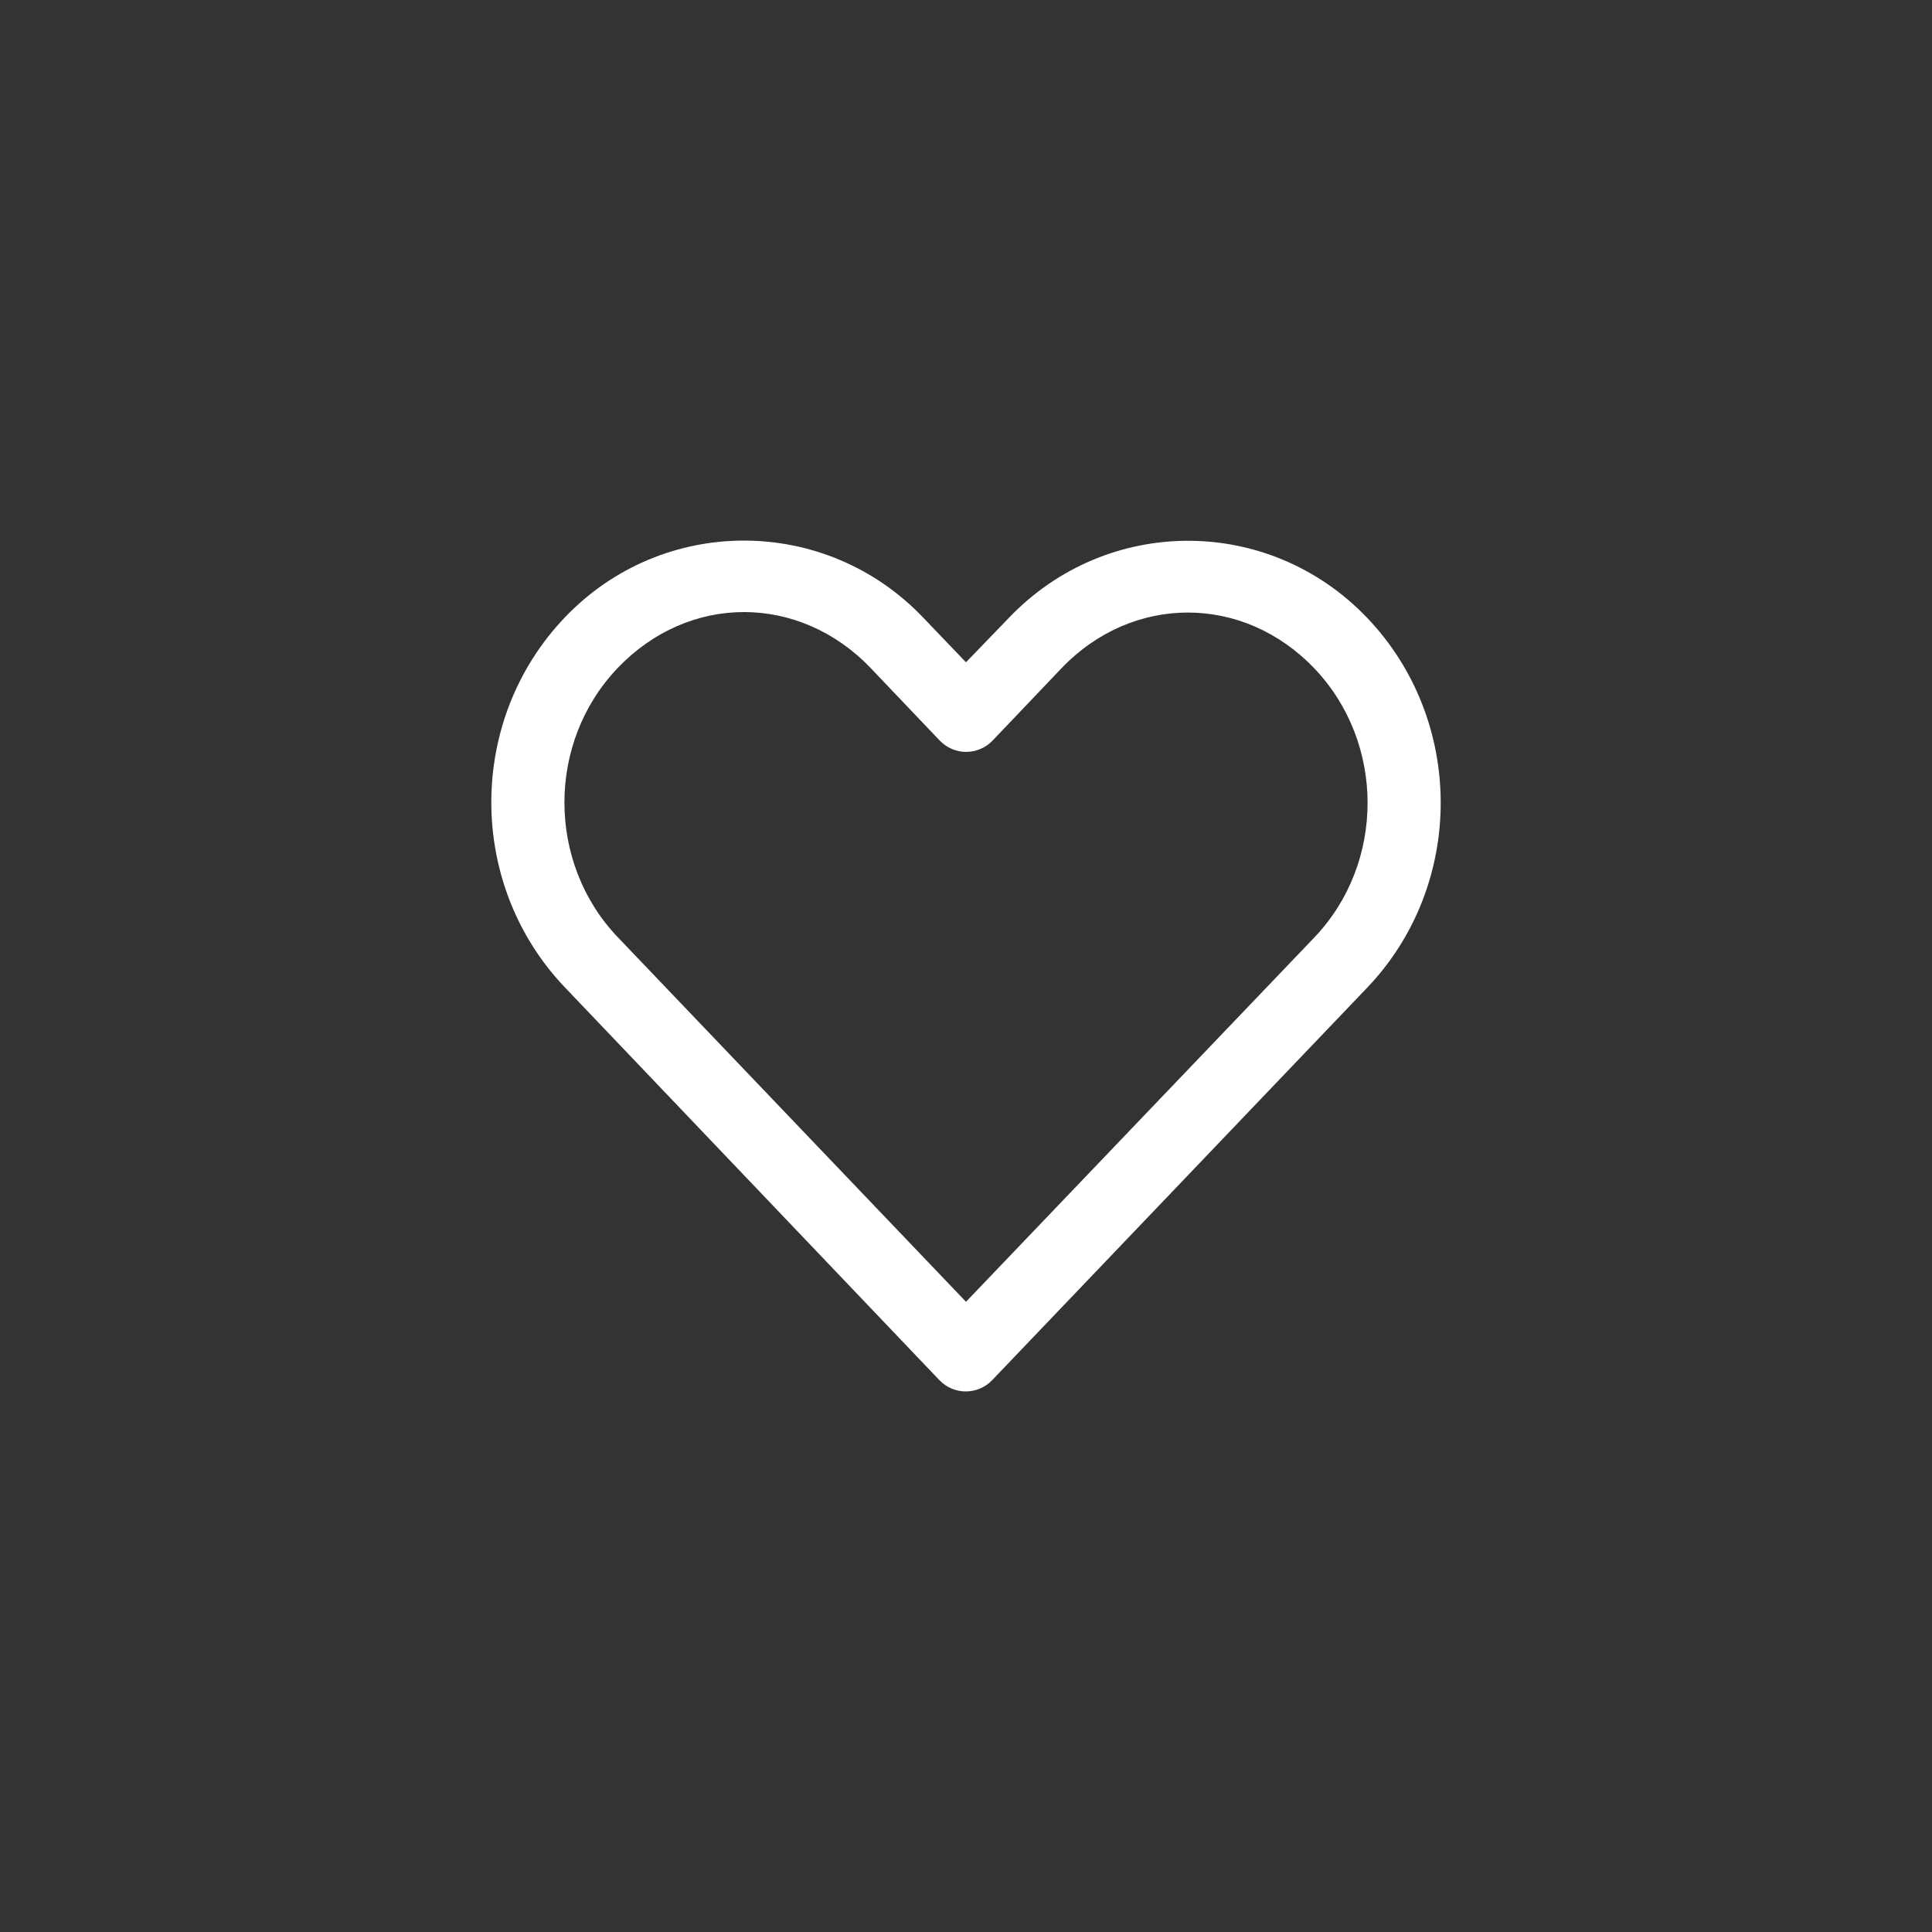 <?xml version="1.0" encoding="UTF-8"?>
<svg width="512pt" height="512pt" version="1.1" viewBox="0 0 512 512" xmlns="http://www.w3.org/2000/svg">
 <rect x="0" y="0" width="512" height="512" fill="#333333" stroke="none"/>
 <path d="m197.15 143.26c-17.23 0-34.457 6.75-47.457 20.355-26 27.211-25.969 70.812 0 98.043l99.25 104.09v-0.004c1.824 1.918 4.356 3 7.004 3 2.644 0 5.176-1.082 7-3 33.109-34.648 66.242-69.336 99.352-103.98 26-27.211 26-70.832 0-98.043-26-27.211-68.918-27.211-94.918 0l-11.387 11.789-11.387-11.891c-13-13.605-30.23-20.355-47.461-20.355zm0 18.941c12.027 0 24.137 4.957 33.555 14.812l18.34 19.246c1.824 1.914 4.356 3 7 3 2.648 0 5.18-1.086 7.004-3l18.238-19.145c18.836-19.711 48.172-19.711 67.008 0 18.836 19.711 18.836 51.629 0 71.34-30.762 32.191-61.535 64.336-92.297 96.531l-92.297-96.629c-18.824-19.738-18.836-51.629 0-71.34 9.418-9.855 21.426-14.812 33.453-14.812z" fill="#fff"/>
</svg>
